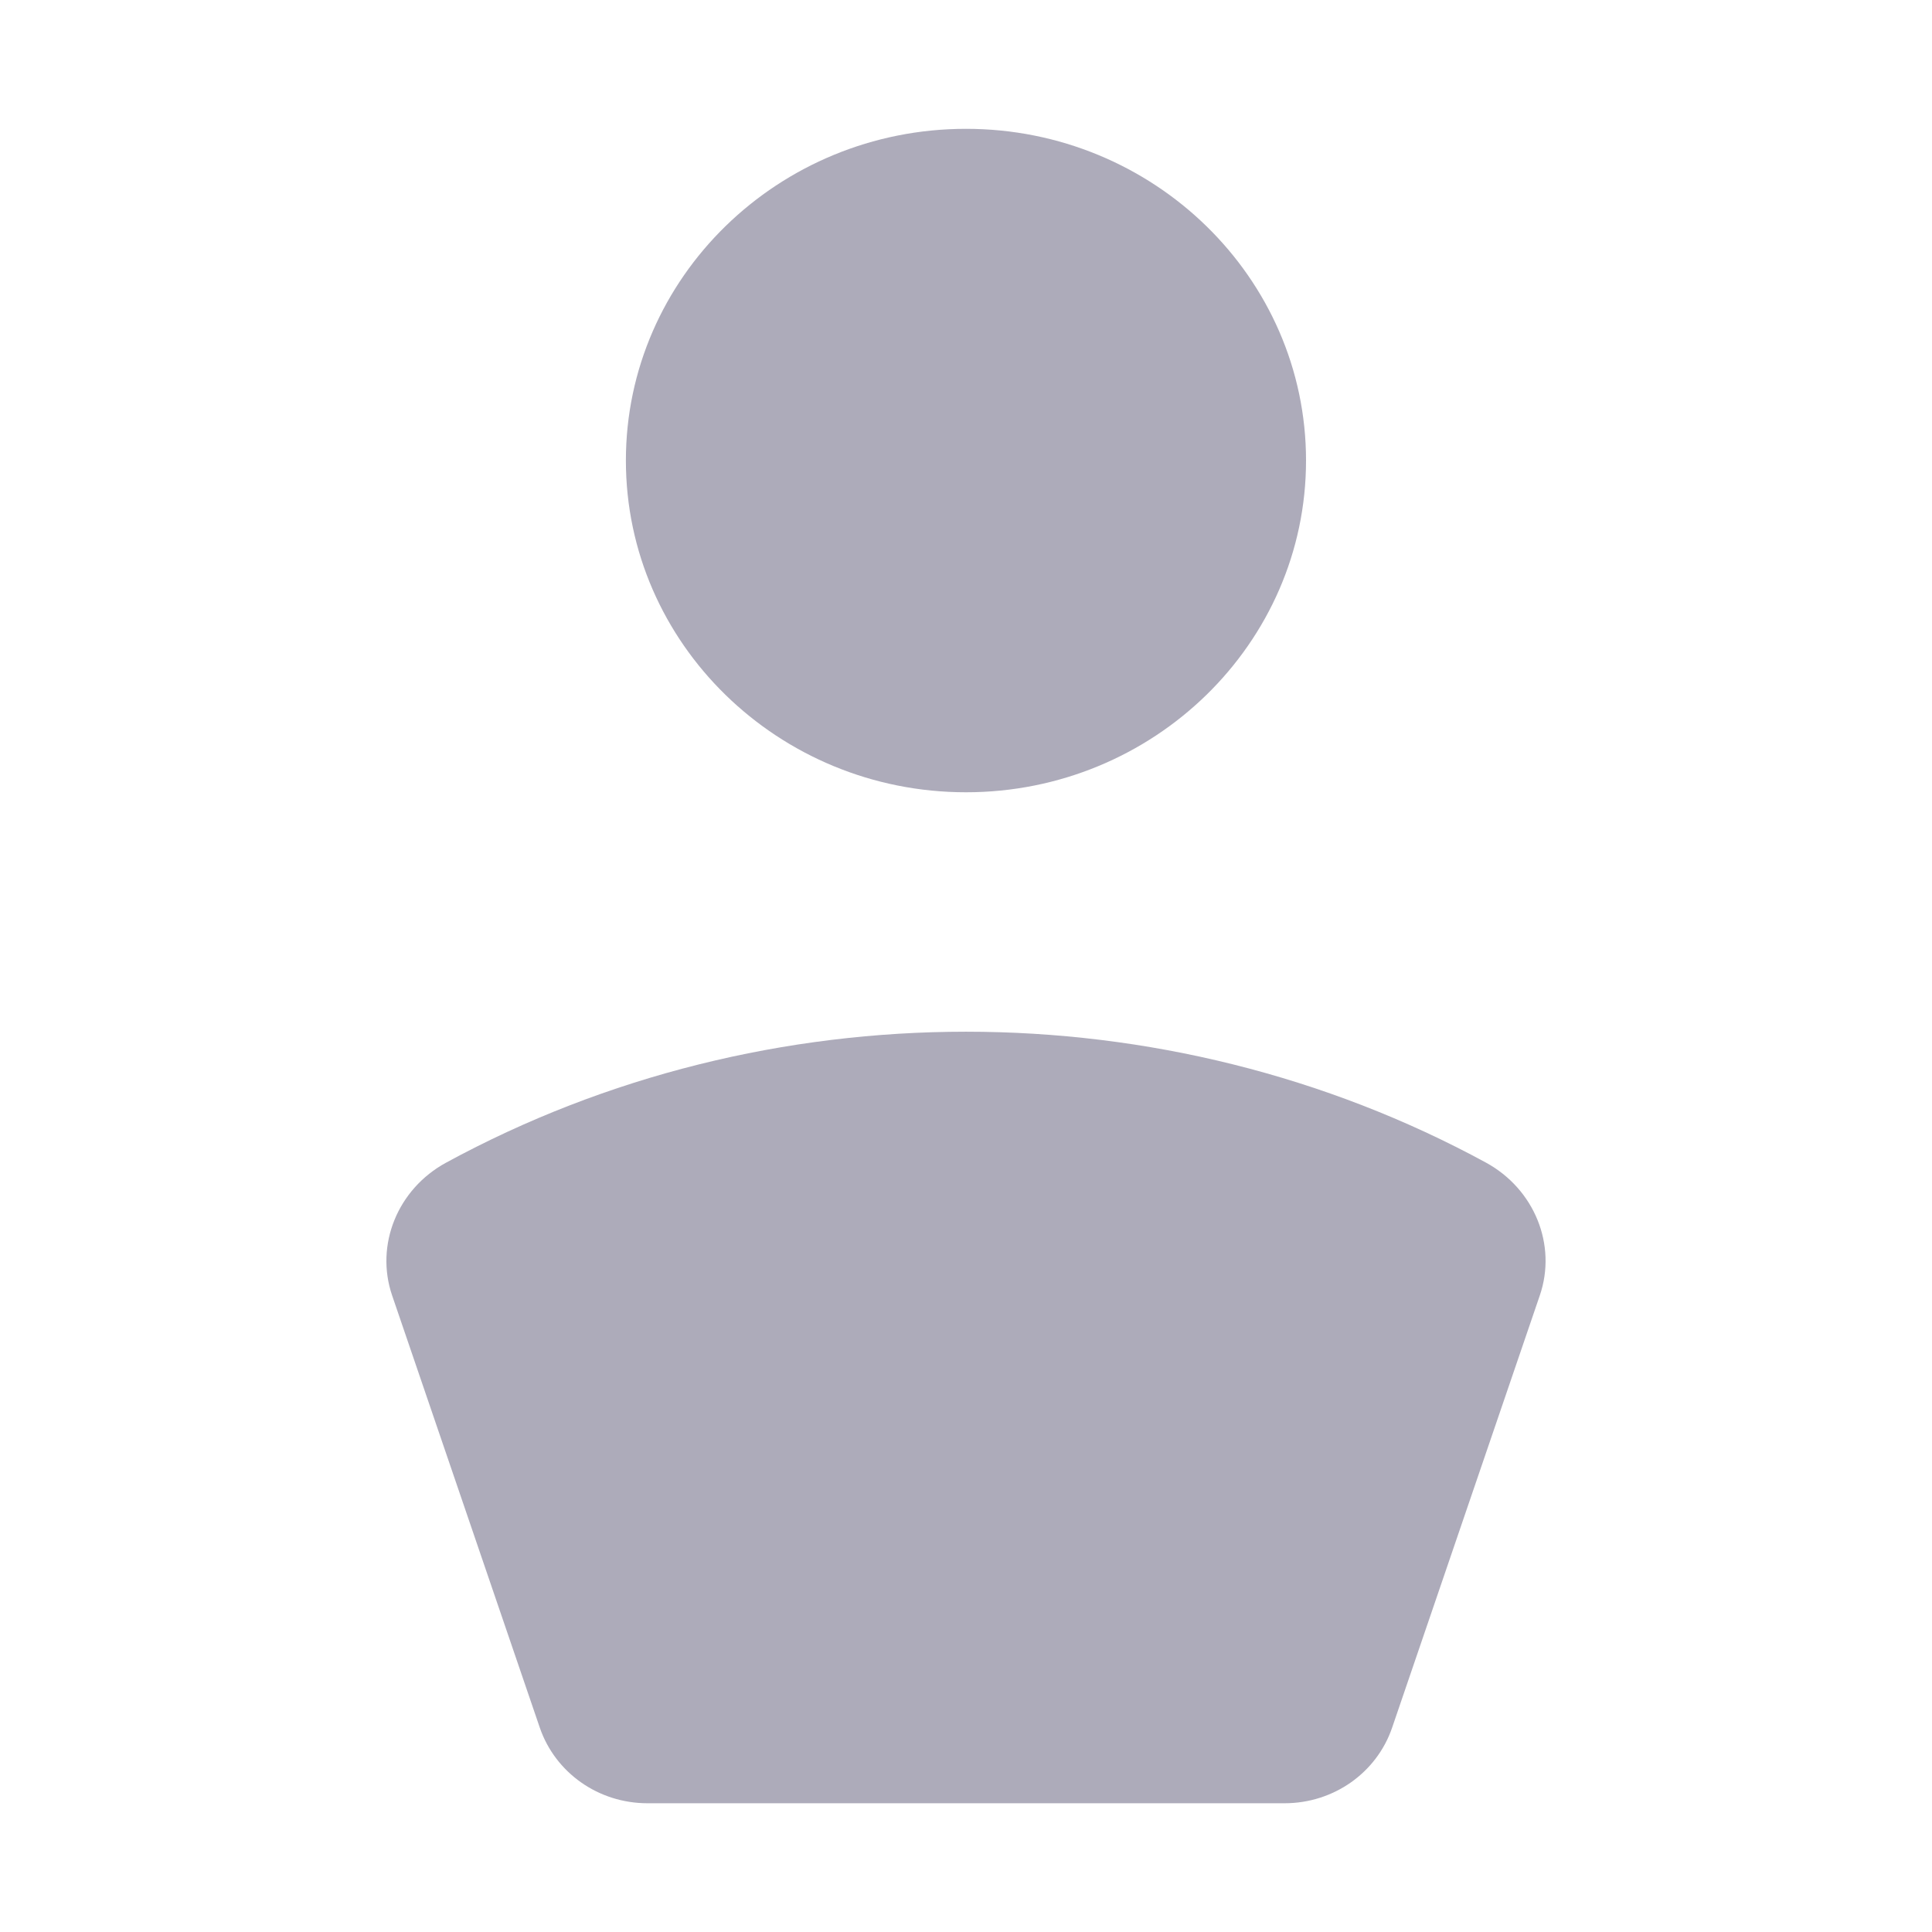 <svg width="25" height="25" viewBox="0 0 25 25" fill="none" xmlns="http://www.w3.org/2000/svg">
<g clip-path="url(#clip0_149_1467)">
<path d="M8.099 5.959C8.099 3.592 10.073 1.667 12.5 1.667C14.926 1.667 16.9 3.592 16.9 5.959C16.9 8.326 14.926 10.252 12.5 10.252C10.073 10.252 8.099 8.326 8.099 5.959ZM19.228 15.044C15.078 12.786 9.922 12.785 5.772 15.045C5.145 15.386 4.851 16.109 5.074 16.763L6.985 22.356C7.186 22.941 7.745 23.334 8.377 23.334H16.623C17.255 23.334 17.814 22.941 18.014 22.356L19.925 16.763C20.149 16.109 19.855 15.386 19.228 15.044Z" fill="#ADABBA"/>
</g>
<defs>
<clipPath id="clip0_149_1467">
<rect width="25" height="25" fill="white"/>
</clipPath>
</defs>
</svg>
